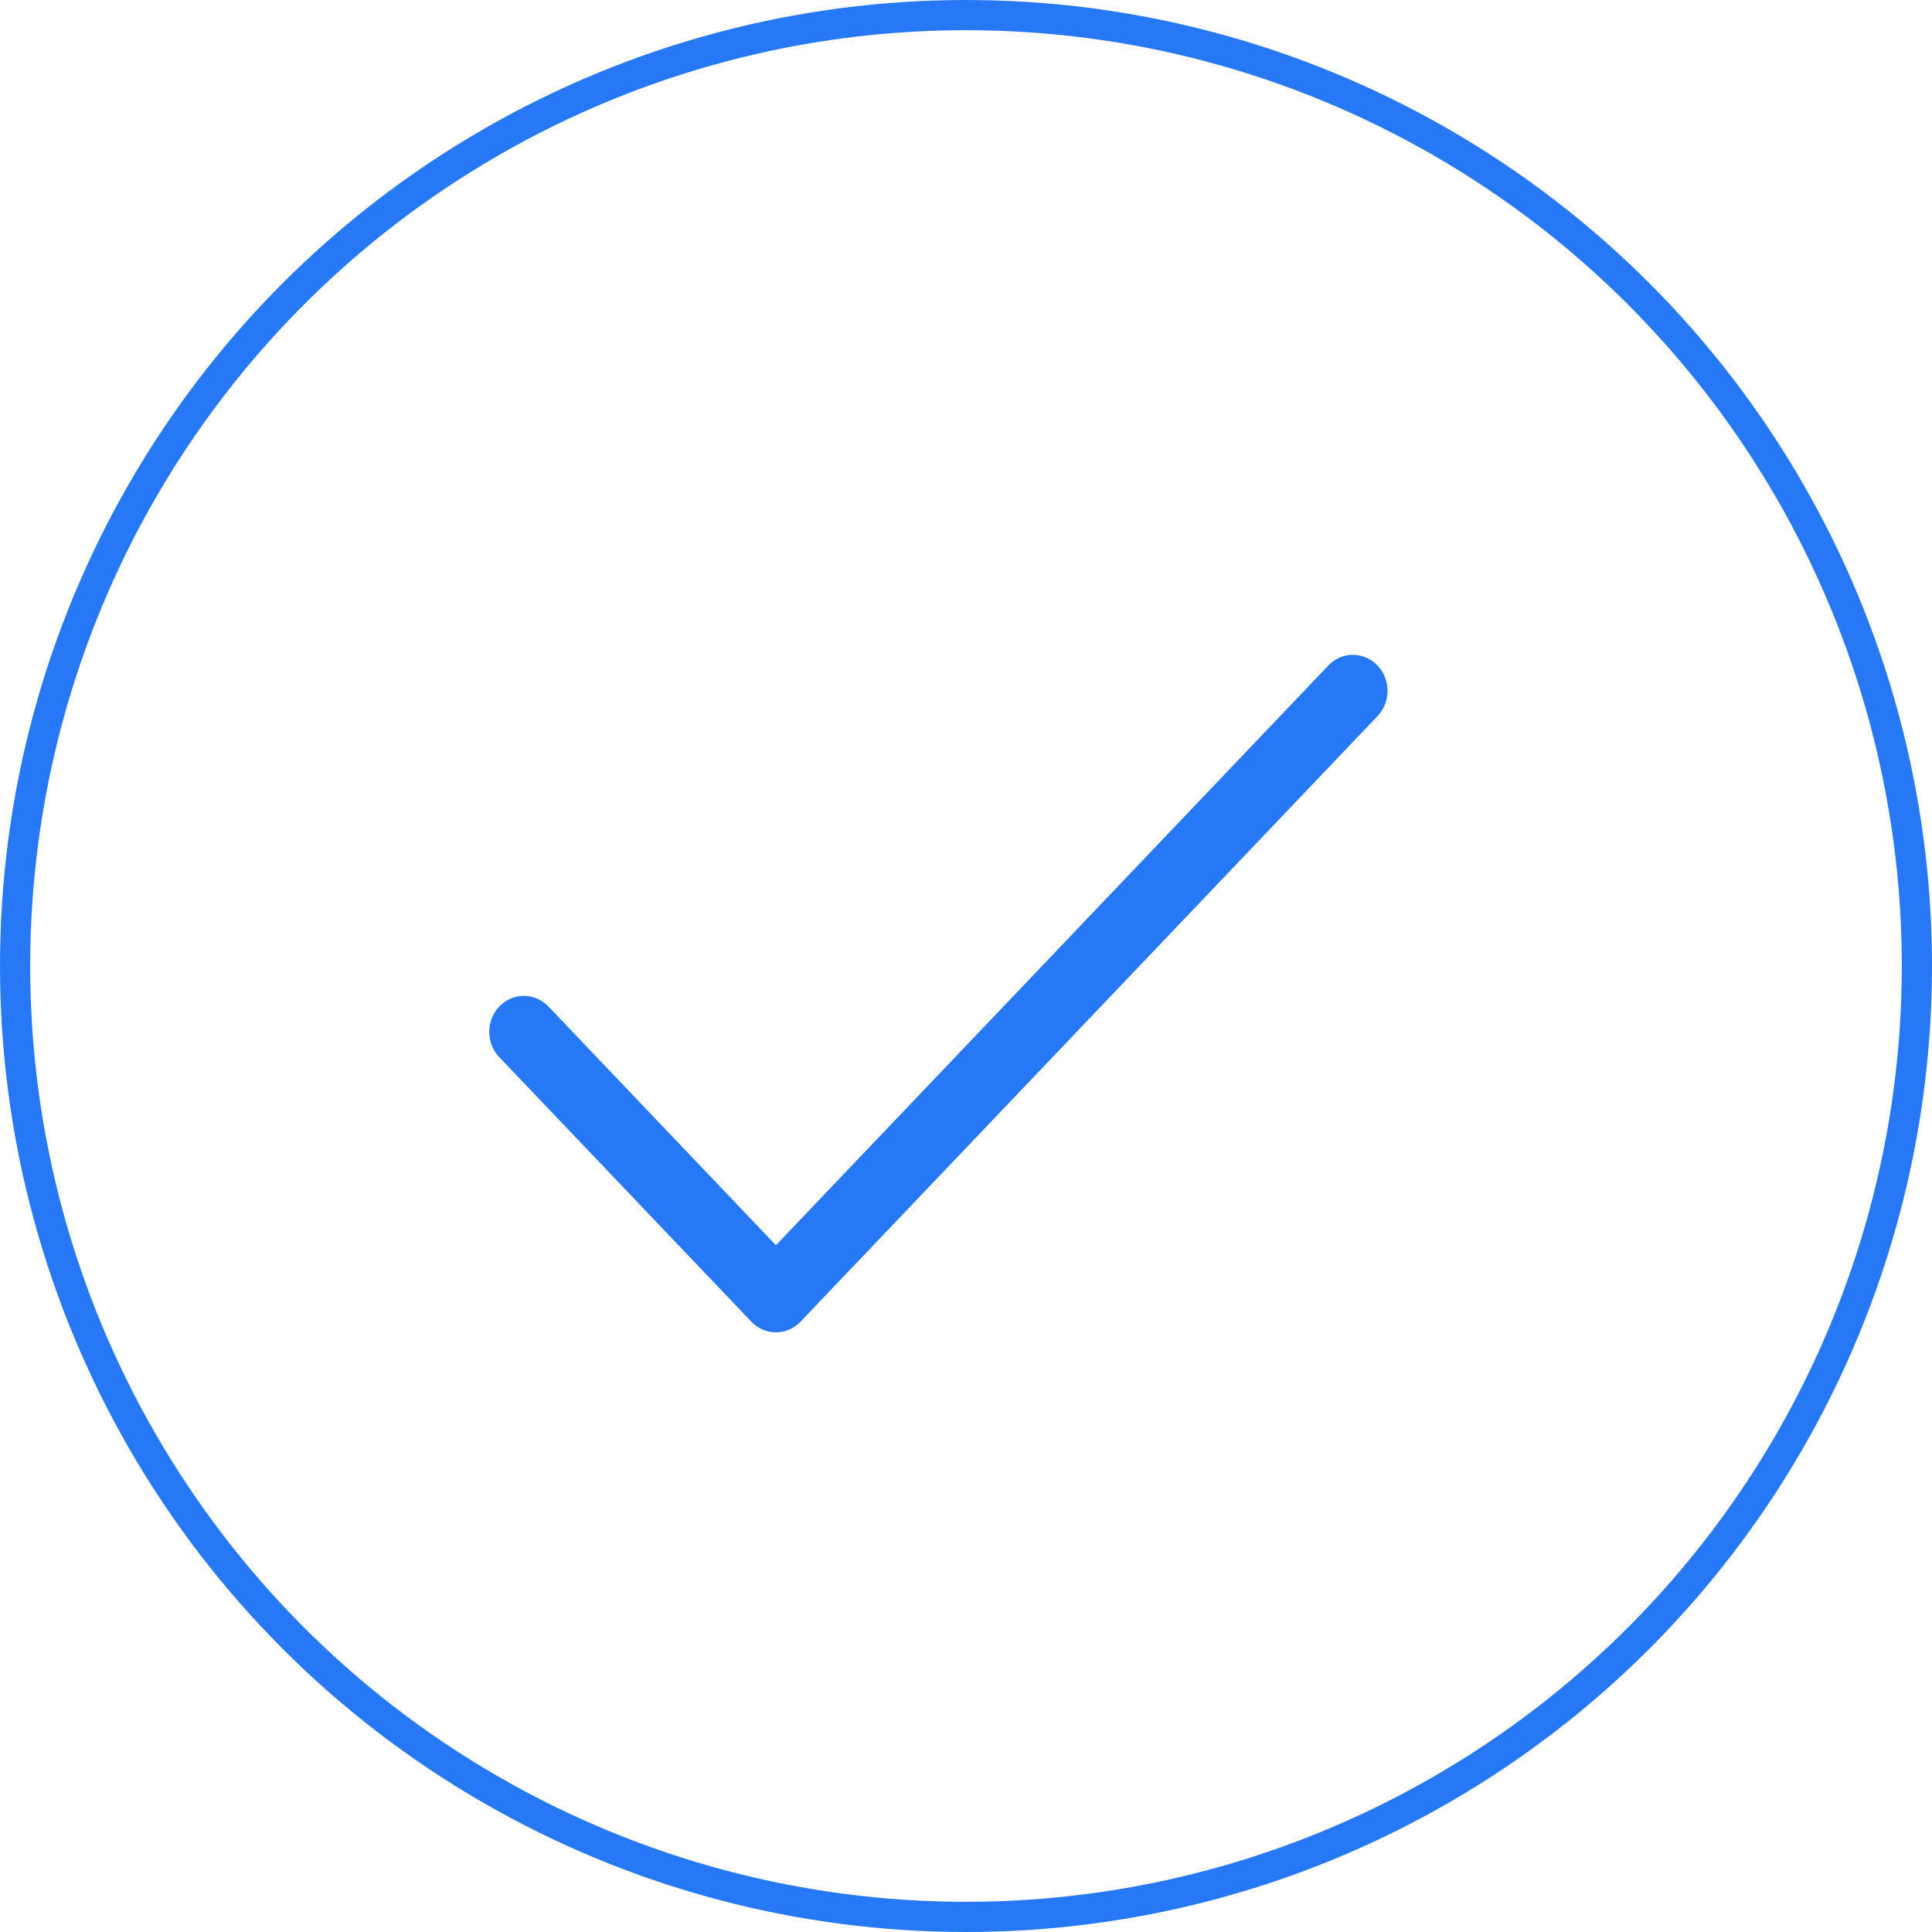 <svg width="128" height="128" viewBox="0 0 128 128" fill="none" xmlns="http://www.w3.org/2000/svg">
<circle cx="64" cy="64" r="63" stroke="#2678F4" stroke-width="2"/>
<path d="M90.947 47.052L52.675 87.22C52.339 87.573 51.883 87.771 51.407 87.771C50.932 87.771 50.476 87.573 50.14 87.22L33.396 69.647C33.079 69.29 32.906 68.817 32.915 68.33C32.923 67.842 33.111 67.376 33.44 67.031C33.768 66.687 34.212 66.489 34.677 66.48C35.141 66.472 35.591 66.653 35.931 66.985L51.407 83.225L88.412 44.391C88.752 44.058 89.201 43.877 89.666 43.886C90.131 43.894 90.575 44.092 90.903 44.437C91.232 44.782 91.42 45.247 91.428 45.735C91.436 46.223 91.264 46.695 90.947 47.052Z" fill="#2678F4" stroke="#2678F4"/>
</svg>
